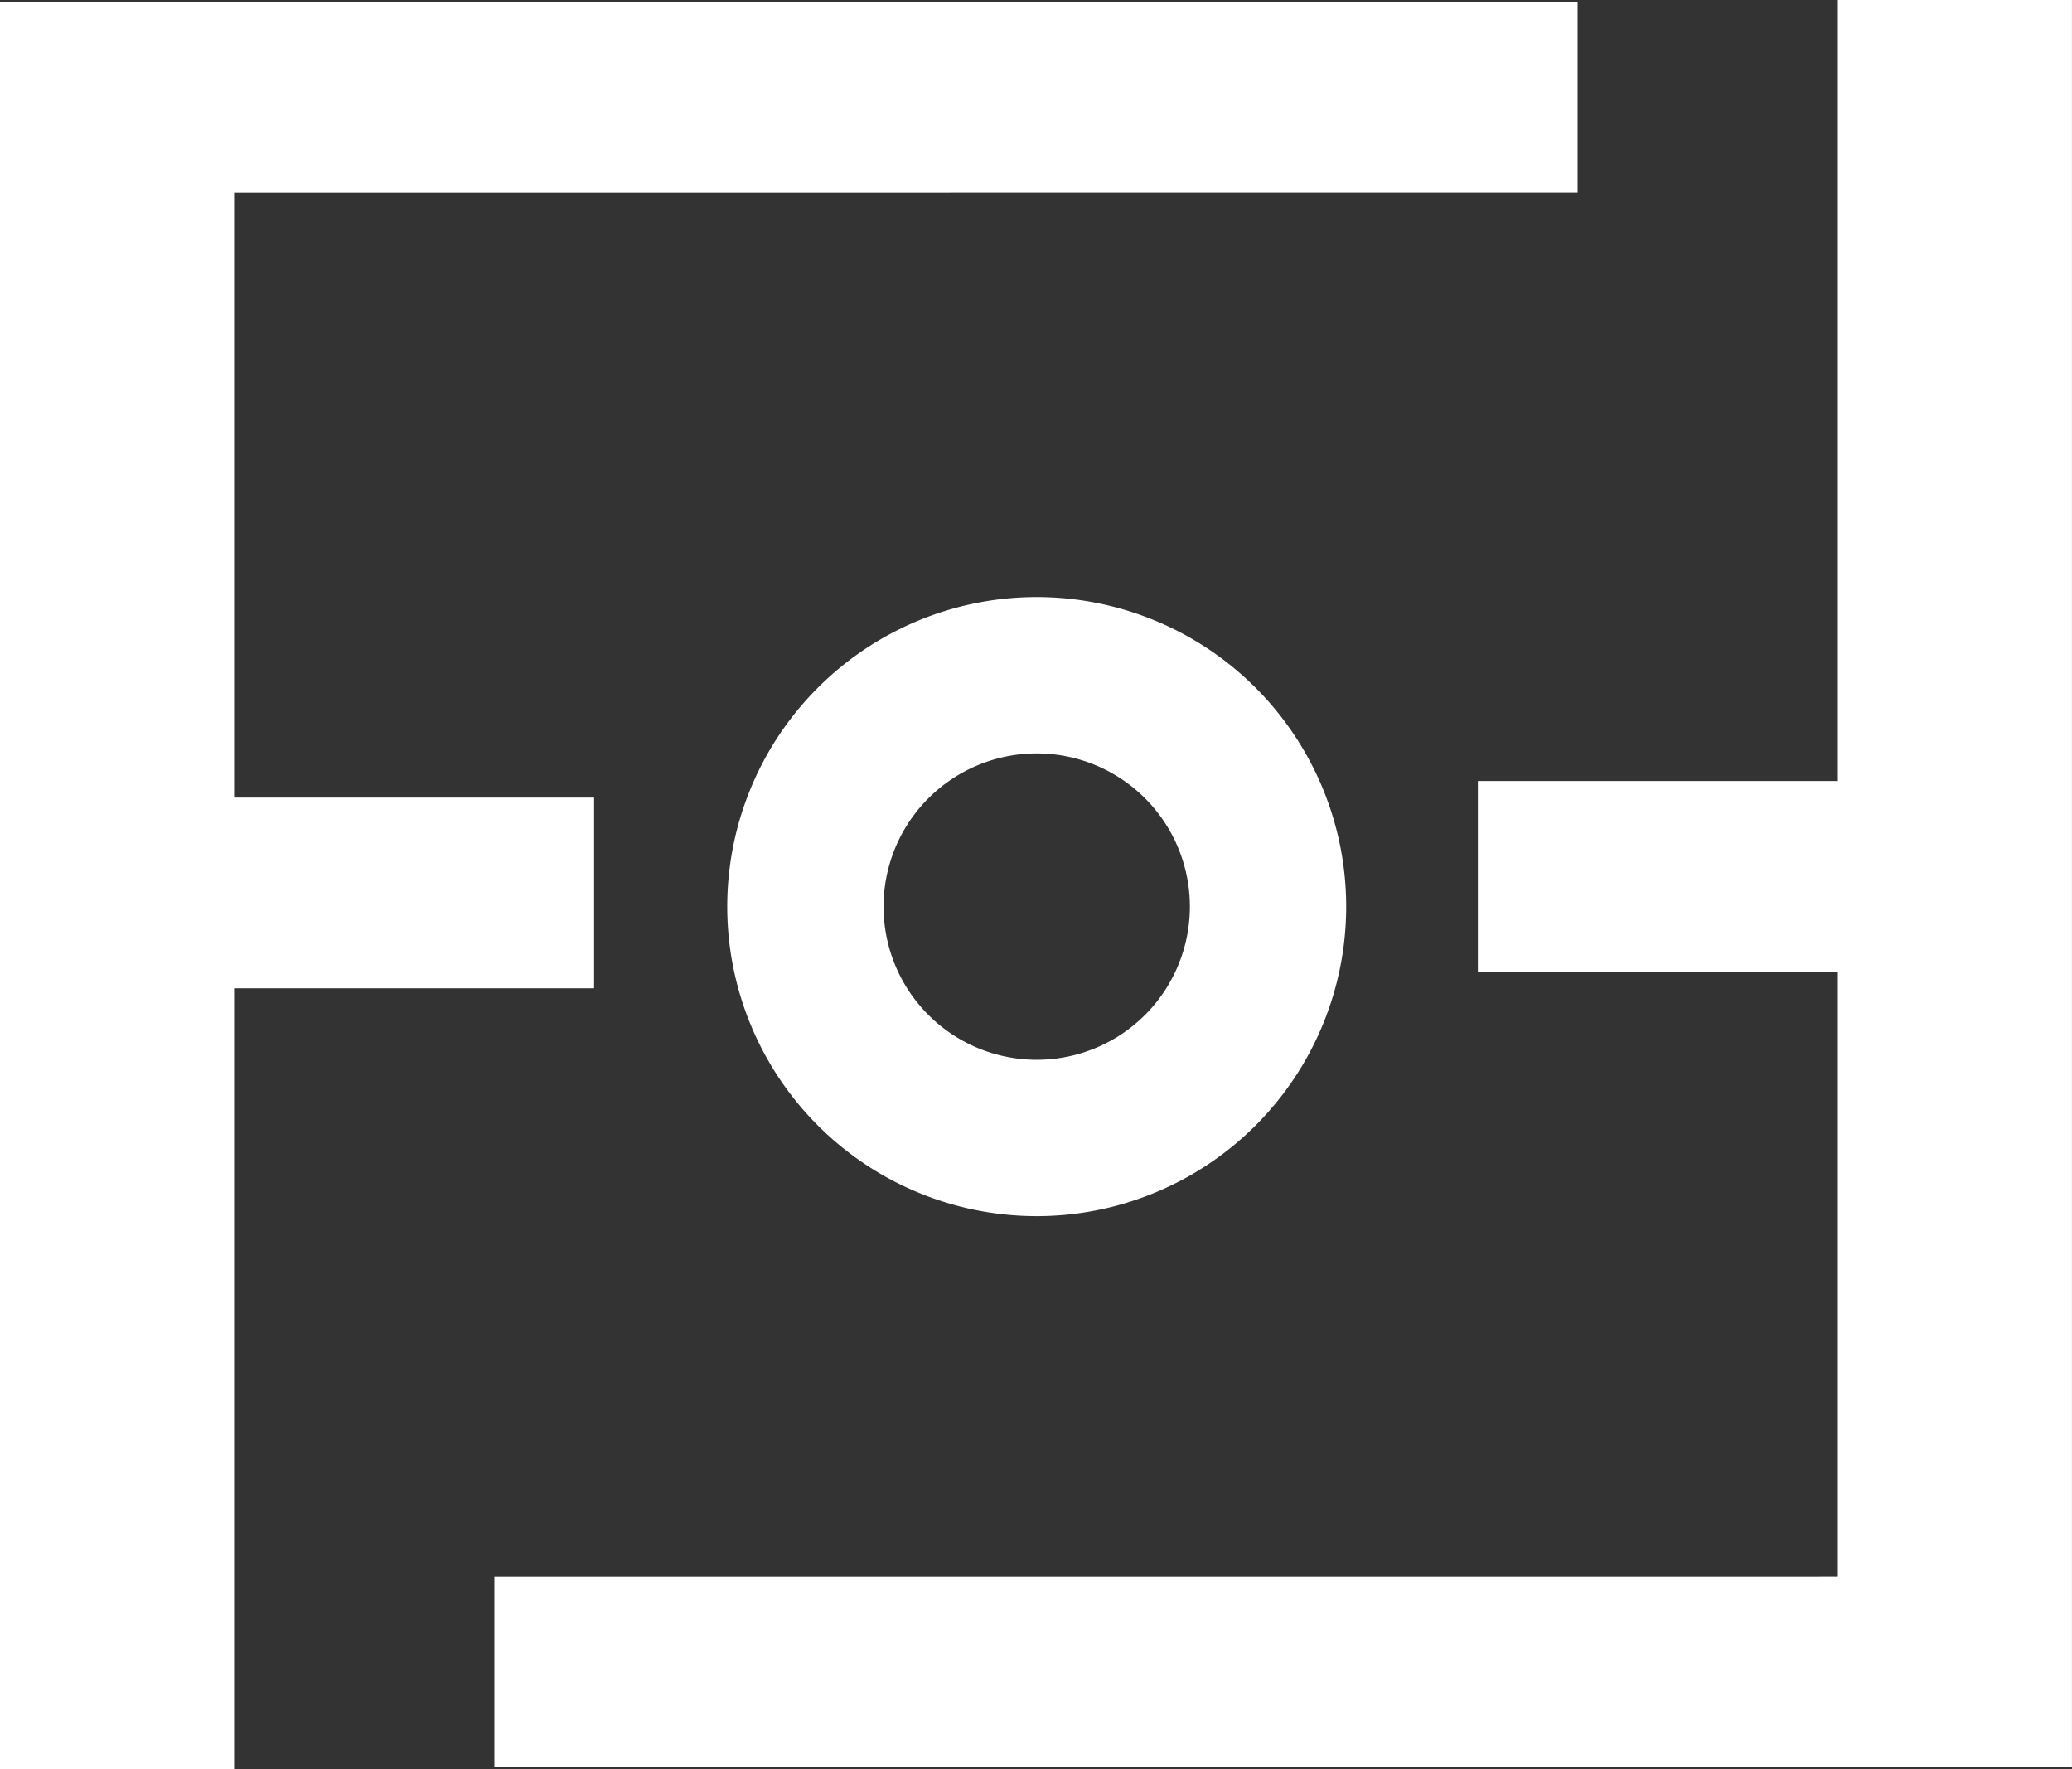 <?xml version="1.0" encoding="UTF-8" standalone="no"?>
<svg
   xmlns:dc="http://purl.org/dc/elements/1.1/"
   xmlns:cc="http://creativecommons.org/ns#"
   xmlns:rdf="http://www.w3.org/1999/02/22-rdf-syntax-ns#"
   xmlns:svg="http://www.w3.org/2000/svg"
   xmlns="http://www.w3.org/2000/svg"
   xmlns:sodipodi="http://sodipodi.sourceforge.net/DTD/sodipodi-0.dtd"
   xmlns:inkscape="http://www.inkscape.org/namespaces/inkscape"
   width="62.098mm"
   height="53.014mm"
   viewBox="0 0 62.098 53.014"
   version="1.1"
   id="svg8"
   inkscape:version="1.0 (4035a4fb49, 2020-05-01)"
   sodipodi:docname="futureoffwhite.svg"
   inkscape:export-filename="C:\Users\zusak\OneDrive\Pulpit\Work\Designs\ZetLogo\futureoff.png"
   inkscape:export-xdpi="96"
   inkscape:export-ydpi="96">
  <rect x="0" y="0" width="62.098" height="53.014" fill="#333333" stroke="none"/>
  <defs
     id="defs2">
    <rect
       x="66.94"
       y="158.485"
       width="30.163"
       height="43.656"
       id="rect837" />
  </defs>
  <sodipodi:namedview
     id="base"
     pagecolor="#ffffff"
     bordercolor="#666666"
     borderopacity="1.0"
     inkscape:pageopacity="0.0"
     inkscape:pageshadow="2"
     inkscape:zoom="1.4142136"
     inkscape:cx="123.66982"
     inkscape:cy="125.57363"
     inkscape:document-units="mm"
     inkscape:current-layer="layer1"
     inkscape:document-rotation="0"
     showgrid="false"
     inkscape:pagecheckerboard="true"
     inkscape:snap-nodes="true"
     inkscape:window-width="1920"
     inkscape:window-height="1013"
     inkscape:window-x="-9"
     inkscape:window-y="-9"
     inkscape:window-maximized="1"
     fit-margin-top="0"
     fit-margin-left="0"
     fit-margin-right="0"
     fit-margin-bottom="0" />
  <g
     inkscape:label="Layer 1"
     inkscape:groupmode="layer"
     id="layer1"
     transform="translate(-66.964,-223.514)">
    <path
       d="m 73.98,229.293 v 18.12 h 10.789 v 5.714 H 73.98 v 23.401 h -7.016 v -52.95 h 47.281 v 5.714 z"
       style="font-style:normal;font-variant:normal;font-weight:normal;font-stretch:normal;font-size:14.111px;line-height:1.25;font-family:Lato;-inkscape-font-specification:'Lato, Normal';font-variant-ligatures:normal;font-variant-caps:normal;font-variant-numeric:normal;font-variant-east-asian:normal;letter-spacing:0px;word-spacing:0px;writing-mode:lr-tb;white-space:pre;stroke-width:5.126;fill:#ffffff"
       id="path860"
       sodipodi:nodetypes="ccccccccccc" />
    <path
       id="circle864"
       style="font-style:normal;font-variant:normal;font-weight:normal;font-stretch:normal;font-size:14.111px;line-height:1.25;font-family:Lato;-inkscape-font-specification:'Lato, Normal';font-variant-ligatures:normal;font-variant-caps:normal;font-variant-numeric:normal;font-variant-east-asian:normal;letter-spacing:0px;word-spacing:0px;writing-mode:lr-tb;white-space:pre;fill:#ffffff;fill-opacity:1;stroke-width:7.559;stroke-linecap:square"
       d="m 369.941,910.961 a 35,35 0 0 0 -35,35 35,35 0 0 0 35,35 35,35 0 0 0 35,-35 35,35 0 0 0 -35,-35 z m 0,17.678 a 17.322,17.322 0 0 1 17.322,17.322 17.322,17.322 0 0 1 -17.322,17.322 17.322,17.322 0 0 1 -17.322,-17.322 17.322,17.322 0 0 1 17.322,-17.322 z"
       transform="scale(0.265)" />
    <path
       sodipodi:nodetypes="ccccccccccc"
       id="path873"
       style="font-style:normal;font-variant:normal;font-weight:normal;font-stretch:normal;font-size:14.111px;line-height:1.25;font-family:Lato;-inkscape-font-specification:'Lato, Normal';font-variant-ligatures:normal;font-variant-caps:normal;font-variant-numeric:normal;font-variant-east-asian:normal;letter-spacing:0px;word-spacing:0px;writing-mode:lr-tb;white-space:pre;stroke-width:5.126;fill:#ffffff"
       d="m 122.045,270.749 v -18.12 h -10.789 v -5.714 h 10.789 v -23.401 h 7.016 v 52.95 H 81.78 v -5.714 z" />
  </g>
</svg>
